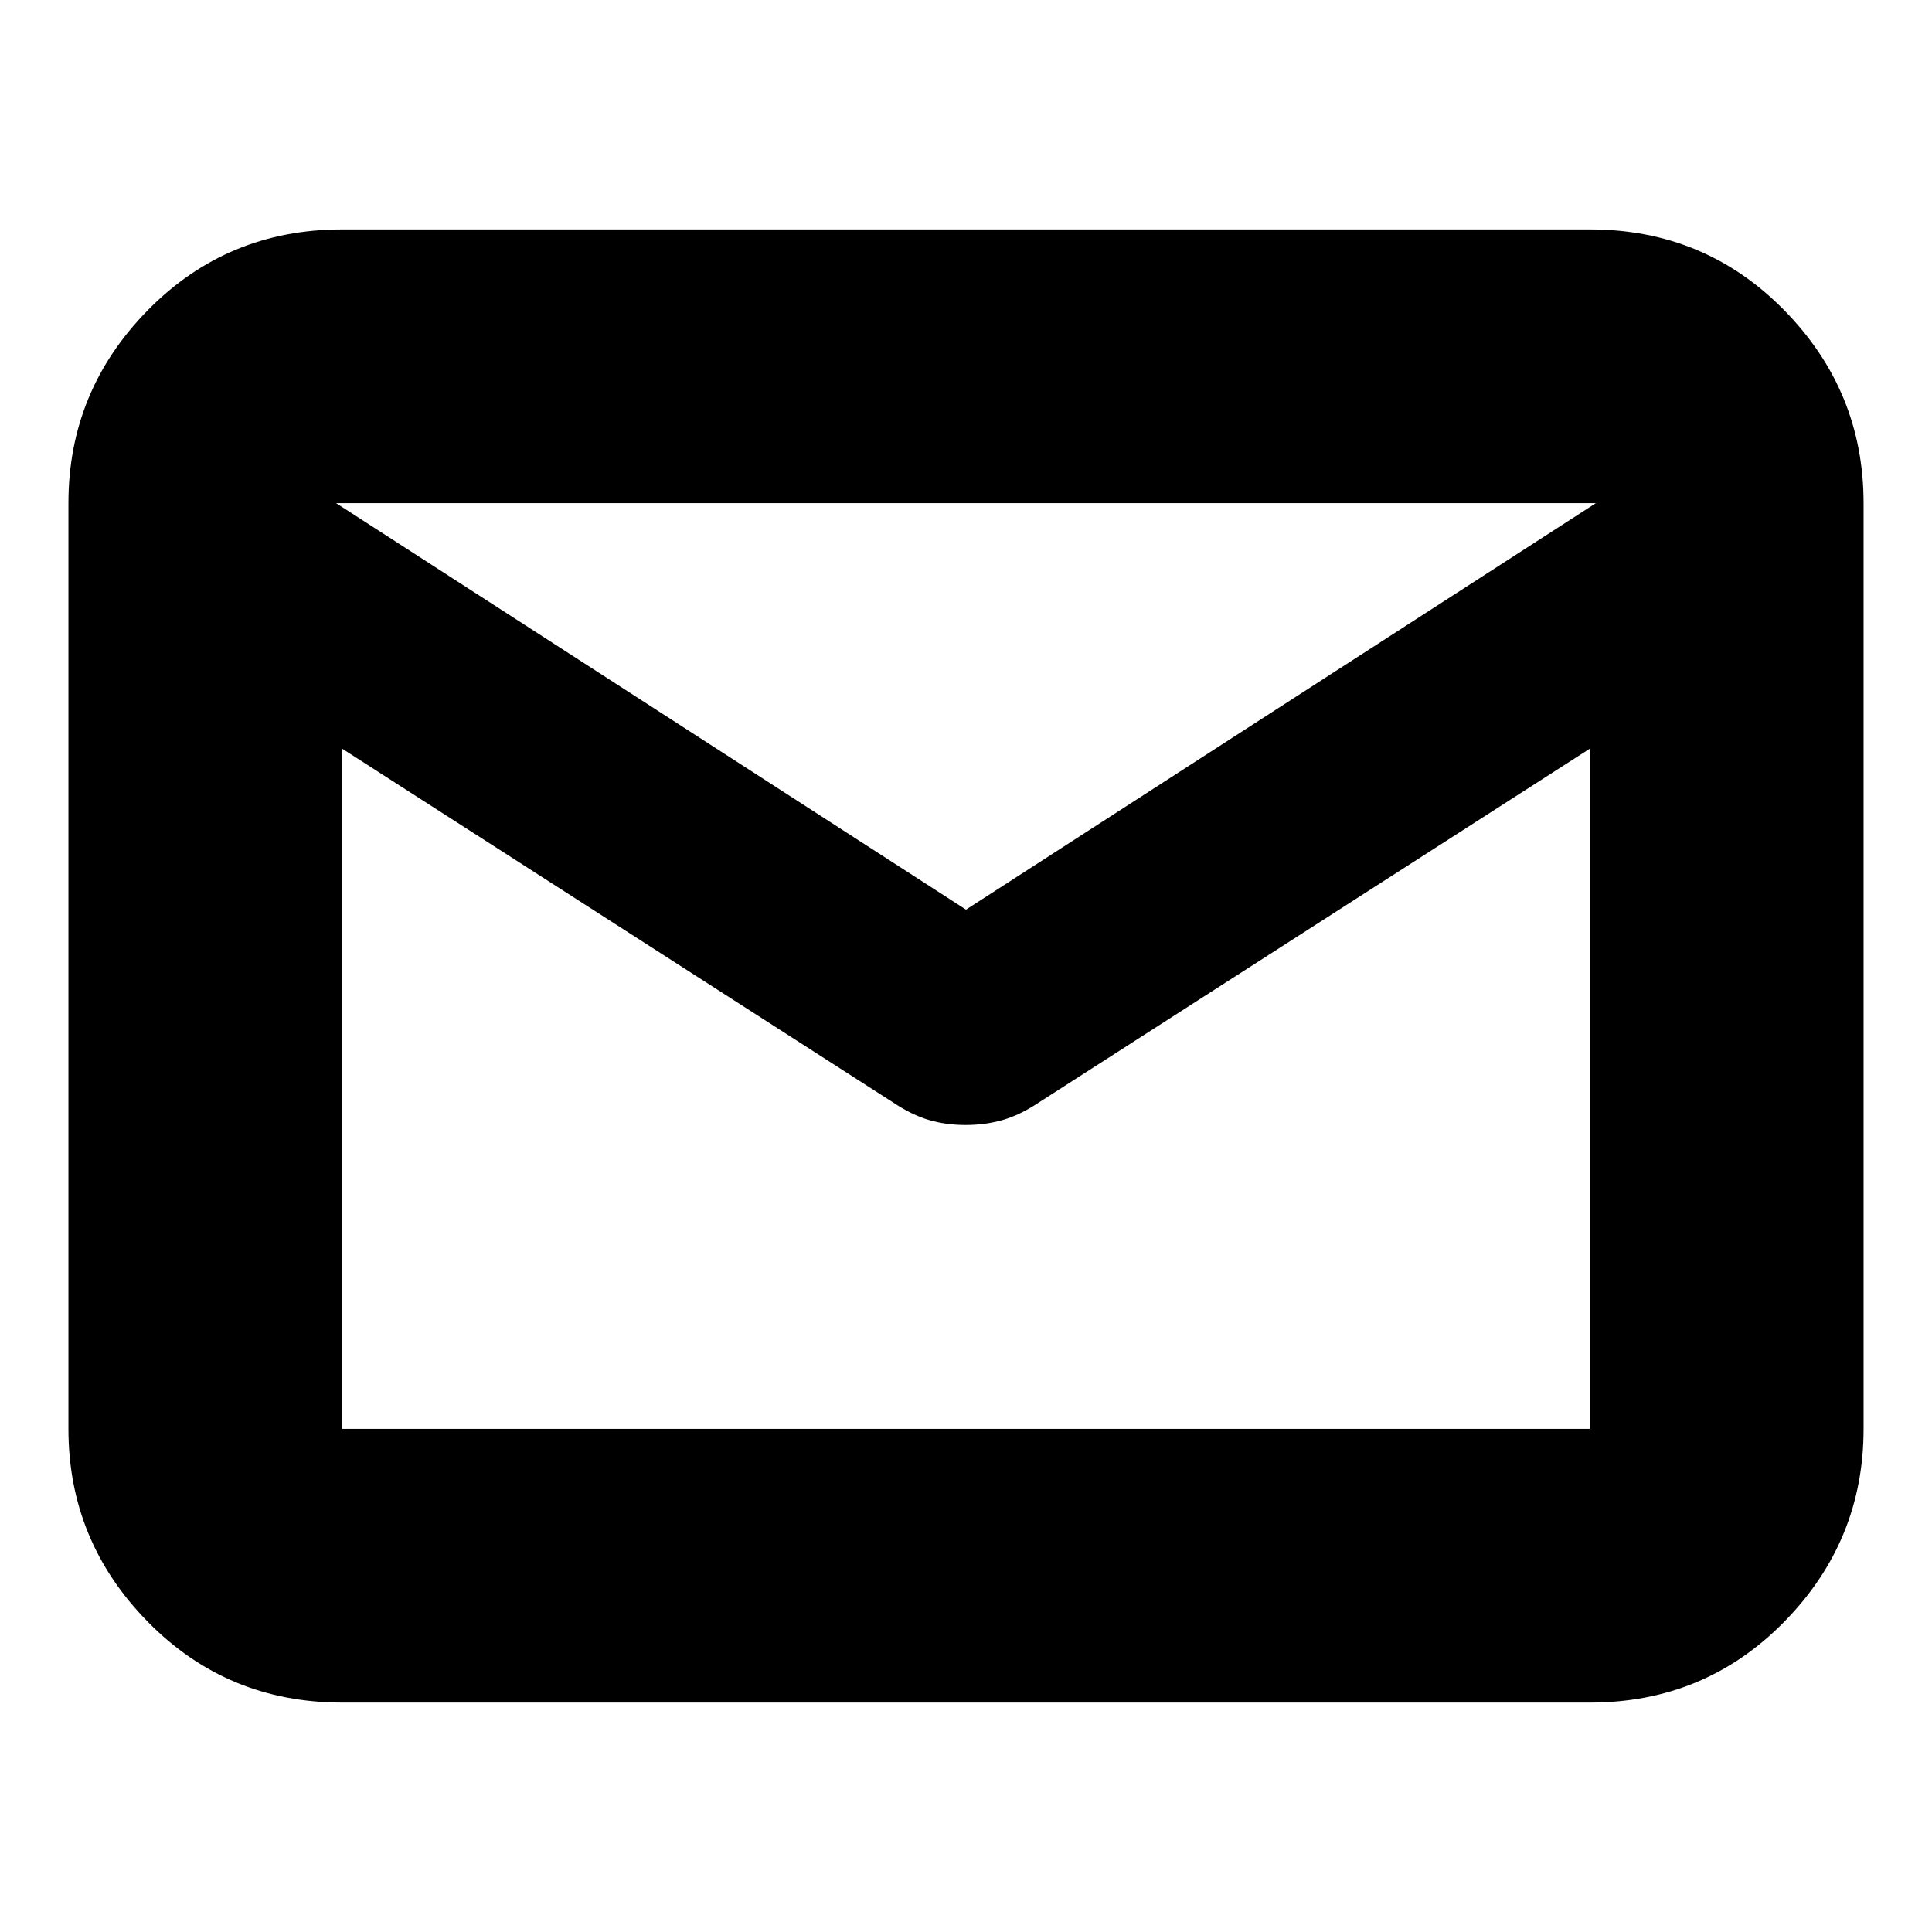 <svg xmlns="http://www.w3.org/2000/svg" height="24" viewBox="0 -960 960 960" width="24"><path d="M170-114q-57.12 0-96.56-40.14Q34-194.27 34-250v-460q0-55.72 39.44-95.86T170-846h620q57.13 0 96.56 40.14Q926-765.72 926-710v460q0 55.73-39.44 95.86Q847.13-114 790-114H170Zm620-474L516-412.05q-9.06 6.05-17.72 8.55-8.66 2.5-18.47 2.5-9.81 0-18.28-2.5T444-412.05L170-588v338h620v-338Zm-310 80 313-202H167l313 202Zm-310-80v13-85.57 1.63V-710v51-2 86-13 338-338Z"/></svg>